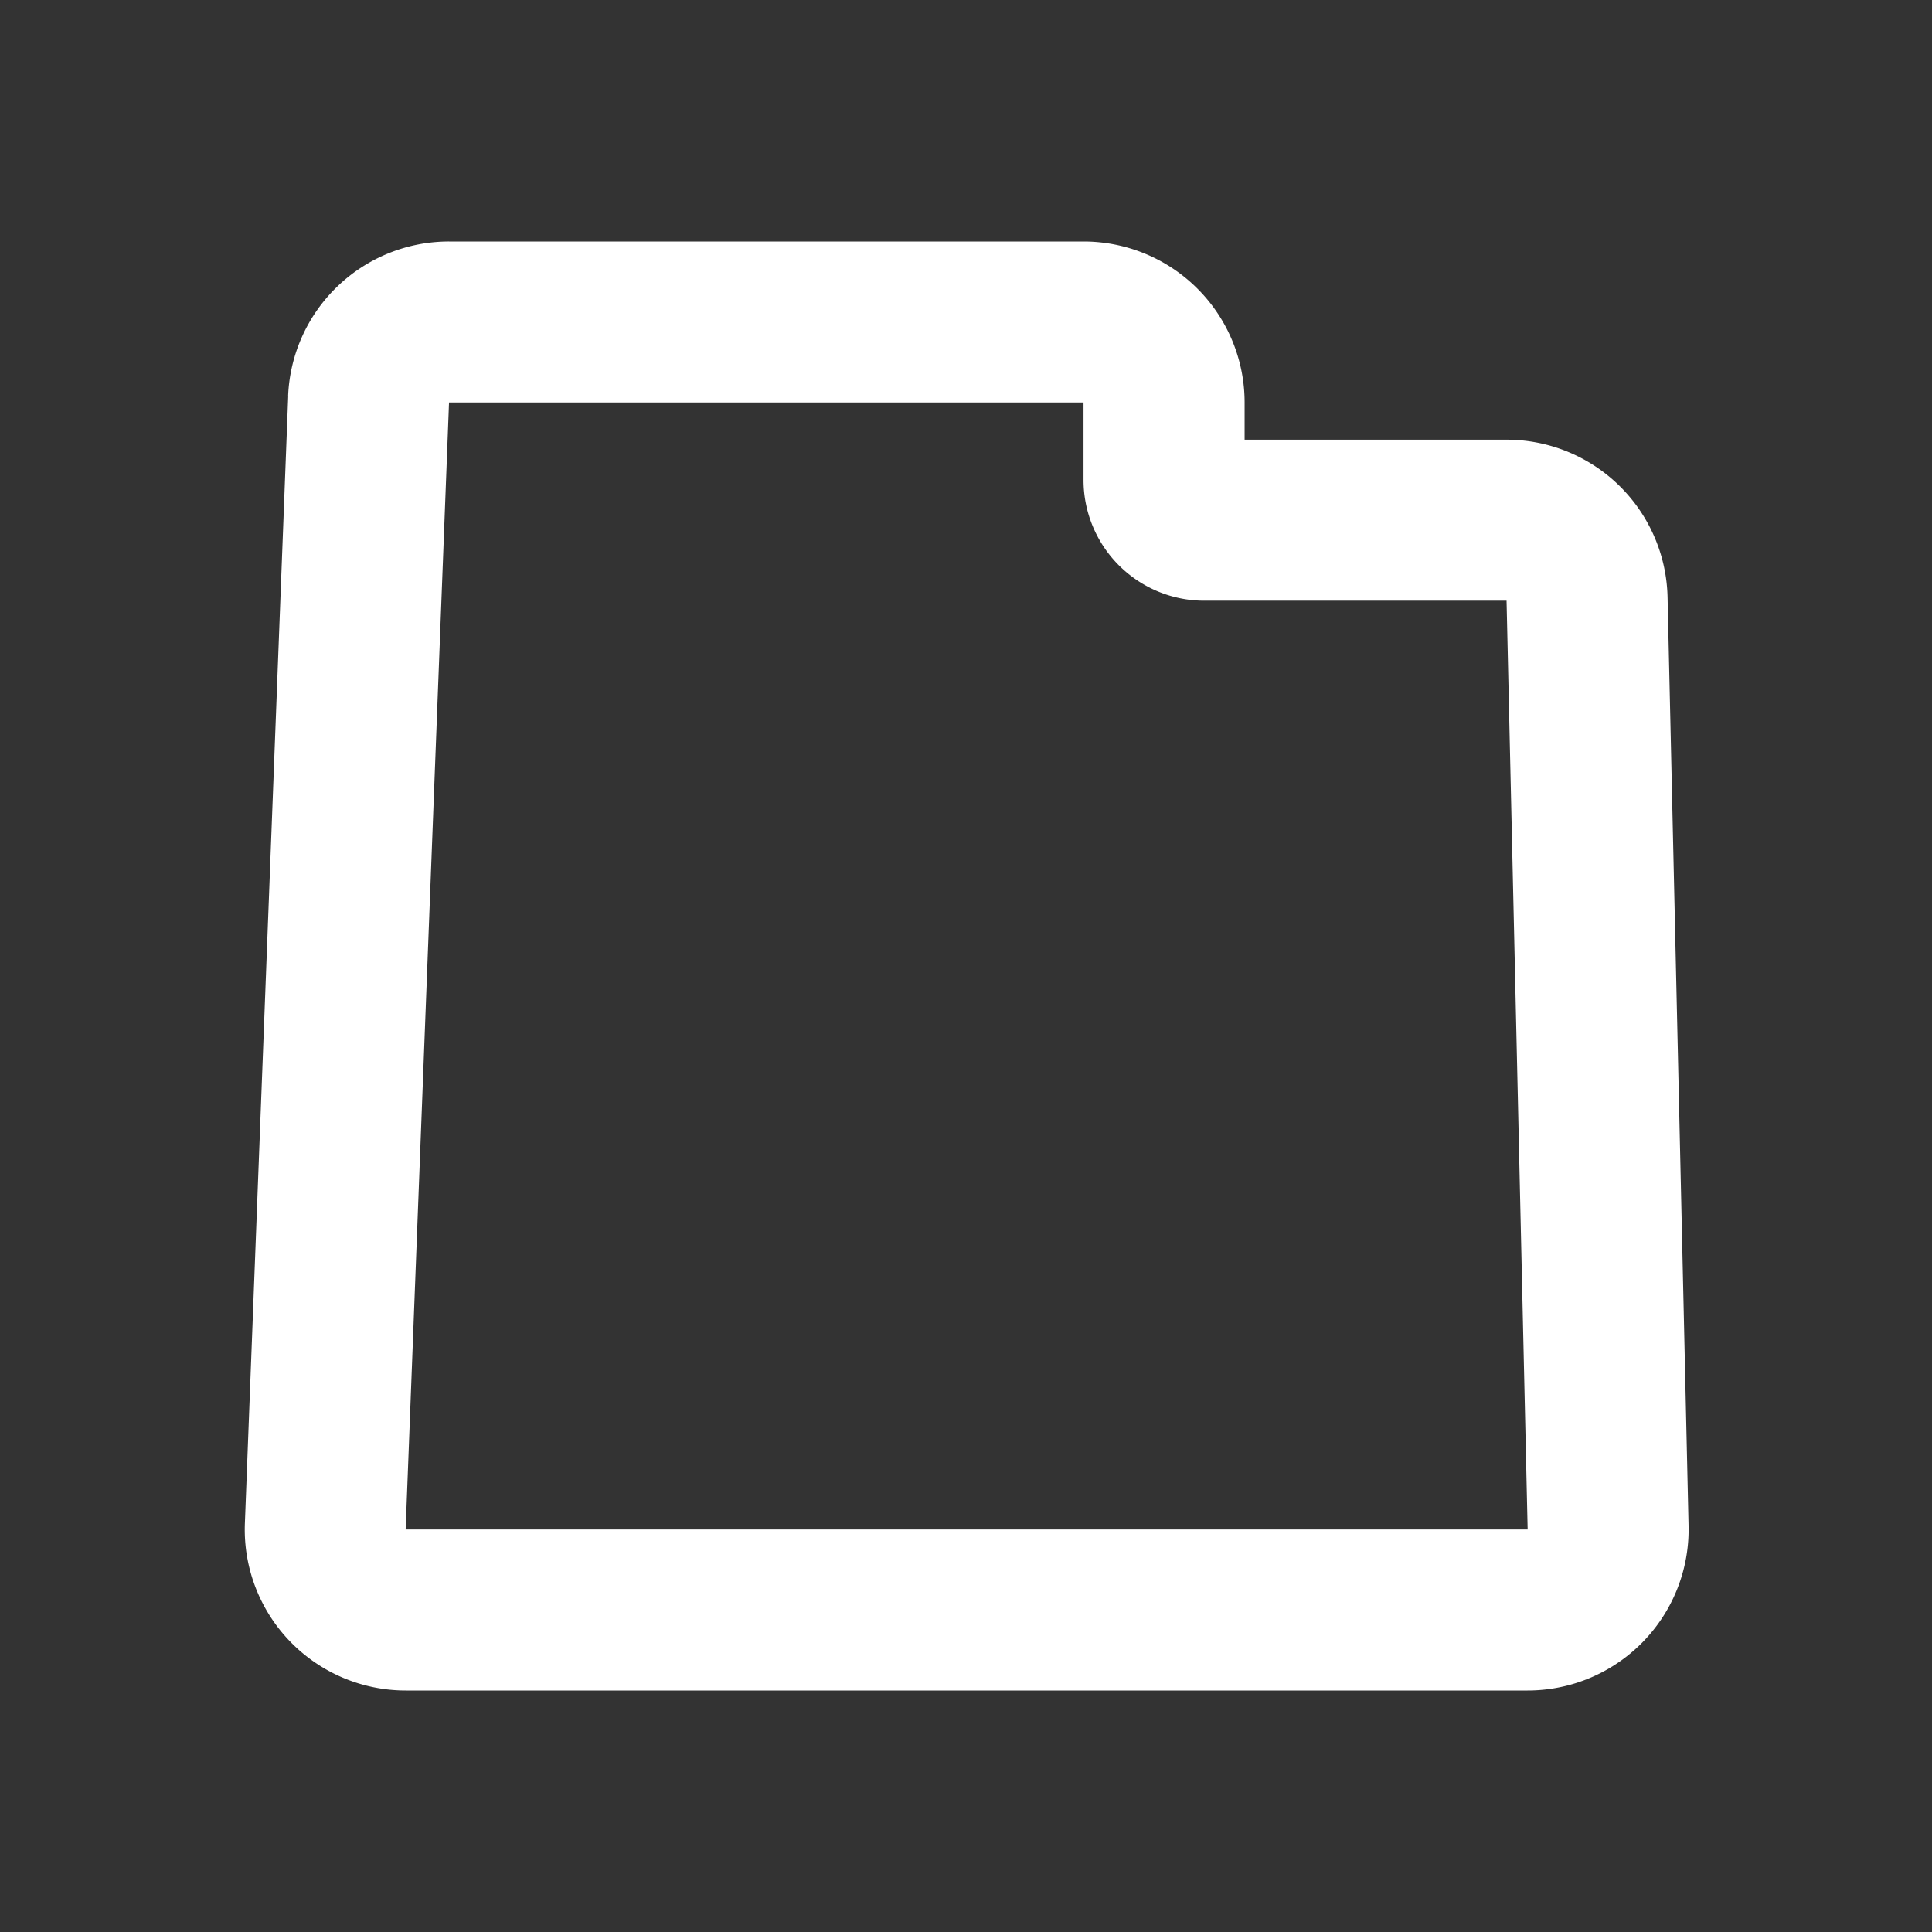 <svg xmlns="http://www.w3.org/2000/svg" width="24" height="24" fill="none" viewBox="0 0 24 24"><rect x="0" y="0" width="24" height="24" fill="#333333" stroke="none"/><path fill="#fff" fill-rule="evenodd" d="M3.579 4.923A2 2 0 0 1 5.578 3h7.883a2 2 0 0 1 2 2v.462h3.254a2 2 0 0 1 2 1.954l.261 11.539a2 2 0 0 1-2 2.045H5.04a2 2 0 0 1-1.998-2.077l.538-14ZM13.461 5H5.578l-.539 14h13.938l-.262-11.538H14.96a1.5 1.5 0 0 1-1.5-1.5V5Z" clip-rule="evenodd"/></svg>